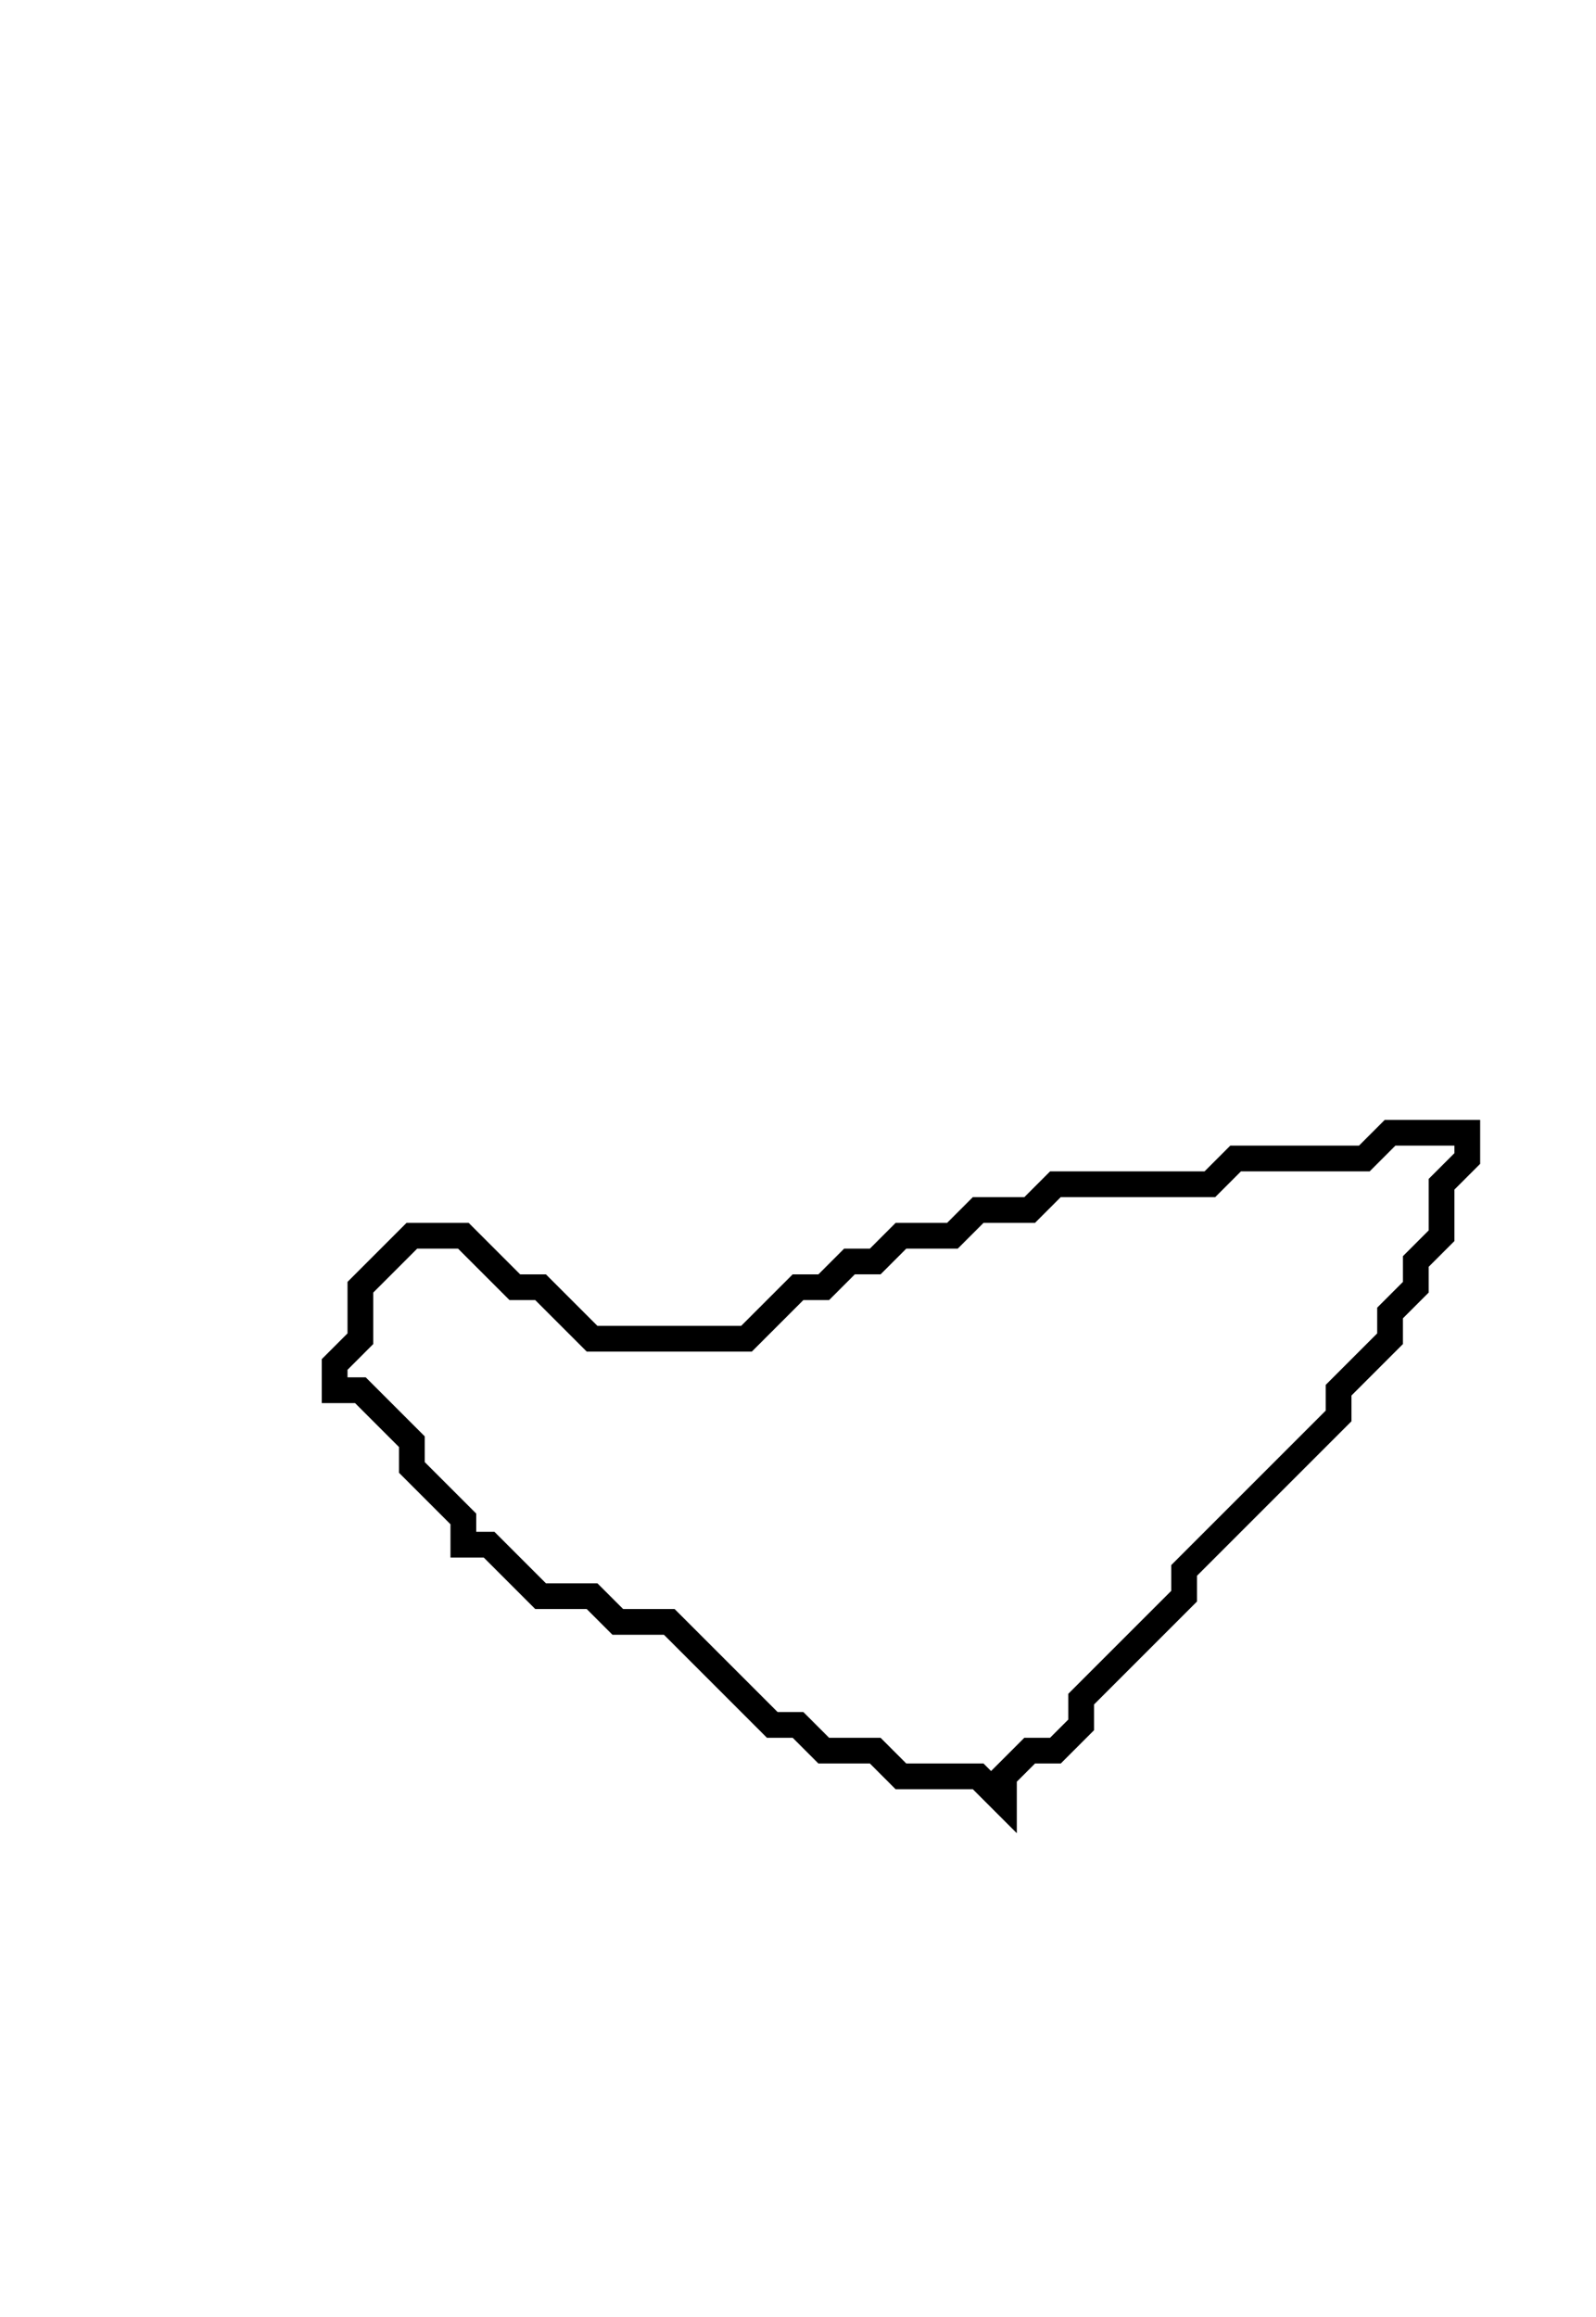 <svg xmlns="http://www.w3.org/2000/svg" width="62" height="90">
  <path d="M 54,44 L 53,45 L 48,45 L 47,46 L 41,46 L 40,47 L 38,47 L 37,48 L 35,48 L 34,49 L 33,49 L 32,50 L 31,50 L 29,52 L 23,52 L 21,50 L 20,50 L 18,48 L 16,48 L 14,50 L 14,52 L 13,53 L 13,54 L 14,54 L 16,56 L 16,57 L 18,59 L 18,60 L 19,60 L 21,62 L 23,62 L 24,63 L 26,63 L 30,67 L 31,67 L 32,68 L 34,68 L 35,69 L 38,69 L 39,70 L 39,69 L 40,68 L 41,68 L 42,67 L 42,66 L 46,62 L 46,61 L 52,55 L 52,54 L 54,52 L 54,51 L 55,50 L 55,49 L 56,48 L 56,46 L 57,45 L 57,44 Z" fill="none" stroke="black" stroke-width="1"/>
</svg>